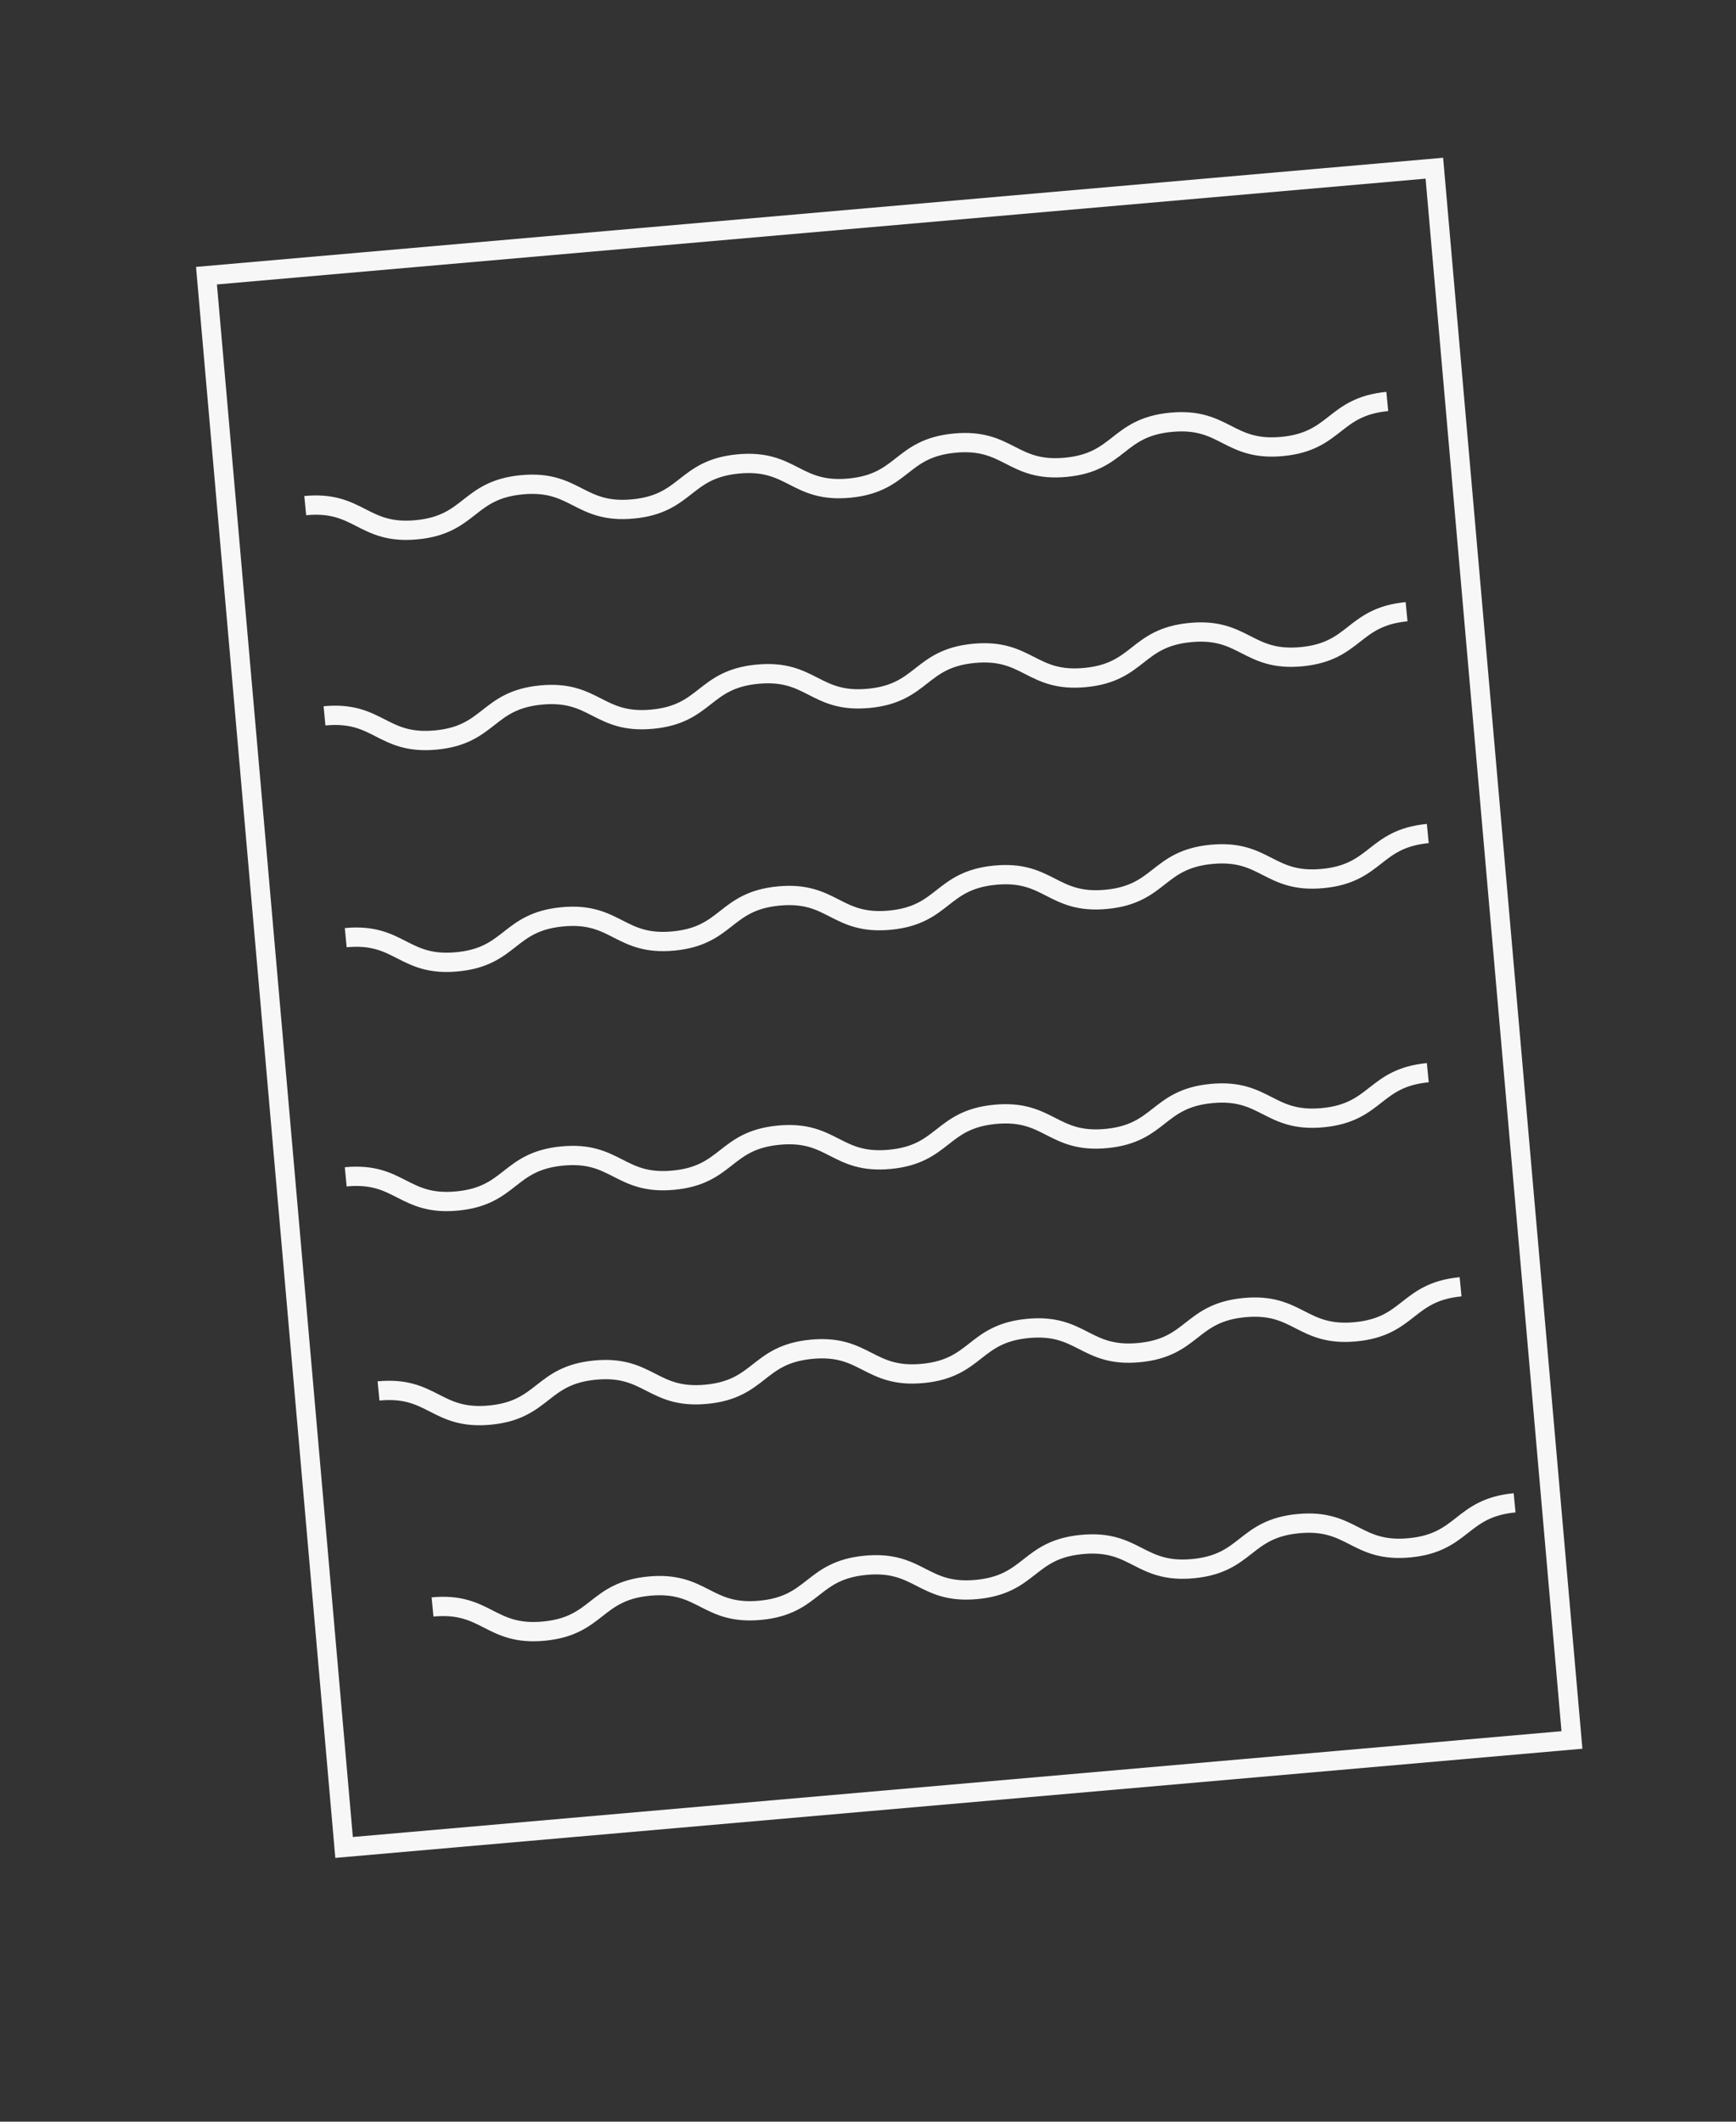 <svg xmlns="http://www.w3.org/2000/svg" width="900" height="1100" viewBox="0 0 900 1100"><rect x="0" y="0" width="900" height="1100" fill="#333333" stroke="none"/><path fill="none" stroke="#F7F7F7" stroke-width="10" stroke-miterlimit="10" d="M107.048 142.925l636.57-55.721 71.33 814.891-636.57 55.721z"/><path fill="none" stroke="#F7F7F7" stroke-width="10" stroke-miterlimit="10" d="M158.241 262.137c28.048-2.7 29.772 15.217 57.82 12.518 28.048-2.7 26.323-20.617 54.372-23.317 28.047-2.7 29.772 15.217 57.819 12.518 28.049-2.7 26.324-20.617 54.373-23.316 28.047-2.7 29.772 15.217 57.819 12.518s26.322-20.617 54.37-23.316c28.049-2.7 29.773 15.217 57.822 12.517 28.048-2.7 26.323-20.617 54.37-23.316 28.052-2.7 29.776 15.217 57.828 12.517s26.327-20.617 54.379-23.317M168.241 371.137c28.048-2.7 29.772 15.217 57.82 12.518 28.048-2.7 26.323-20.617 54.372-23.317 28.047-2.7 29.772 15.217 57.819 12.518 28.049-2.7 26.324-20.617 54.373-23.316 28.047-2.7 29.772 15.217 57.819 12.518s26.322-20.617 54.37-23.316c28.049-2.7 29.773 15.217 57.822 12.517 28.048-2.7 26.323-20.617 54.371-23.316 28.052-2.7 29.776 15.217 57.827 12.517 28.052-2.7 26.327-20.617 54.379-23.317M179.241 486.137c28.048-2.7 29.772 15.217 57.82 12.518 28.048-2.7 26.323-20.617 54.372-23.317 28.047-2.7 29.772 15.217 57.819 12.518 28.049-2.7 26.324-20.617 54.373-23.316 28.047-2.7 29.772 15.217 57.819 12.518s26.322-20.617 54.37-23.316c28.049-2.7 29.773 15.217 57.822 12.517 28.048-2.7 26.323-20.617 54.37-23.316 28.052-2.7 29.776 15.217 57.828 12.517s26.327-20.617 54.379-23.317M179.241 610.137c28.048-2.699 29.772 15.218 57.82 12.519 28.048-2.7 26.324-20.617 54.372-23.317 28.047-2.699 29.772 15.218 57.819 12.519 28.049-2.7 26.324-20.618 54.373-23.318 28.047-2.699 29.772 15.218 57.819 12.519 28.047-2.7 26.322-20.617 54.37-23.317 28.049-2.699 29.773 15.218 57.822 12.519 28.048-2.7 26.323-20.617 54.37-23.317 28.052-2.7 29.776 15.218 57.828 12.518s26.327-20.618 54.379-23.318M196.241 721.137c28.048-2.699 29.772 15.218 57.82 12.519 28.048-2.7 26.324-20.617 54.372-23.317 28.047-2.699 29.772 15.218 57.819 12.519 28.049-2.7 26.324-20.618 54.373-23.318 28.047-2.699 29.772 15.218 57.819 12.519 28.047-2.7 26.322-20.617 54.37-23.317 28.049-2.699 29.773 15.218 57.822 12.519 28.048-2.7 26.323-20.617 54.37-23.317 28.052-2.7 29.776 15.218 57.828 12.518s26.327-20.618 54.379-23.318M224.241 833.137c28.048-2.699 29.772 15.218 57.82 12.519 28.048-2.7 26.323-20.617 54.372-23.317 28.047-2.699 29.772 15.217 57.819 12.518 28.049-2.7 26.324-20.617 54.373-23.317 28.047-2.699 29.772 15.218 57.819 12.519 28.047-2.7 26.322-20.617 54.37-23.317 28.049-2.699 29.773 15.218 57.822 12.519 28.048-2.7 26.323-20.617 54.371-23.317 28.052-2.7 29.776 15.218 57.827 12.518 28.052-2.7 26.327-20.618 54.379-23.318"/></svg>